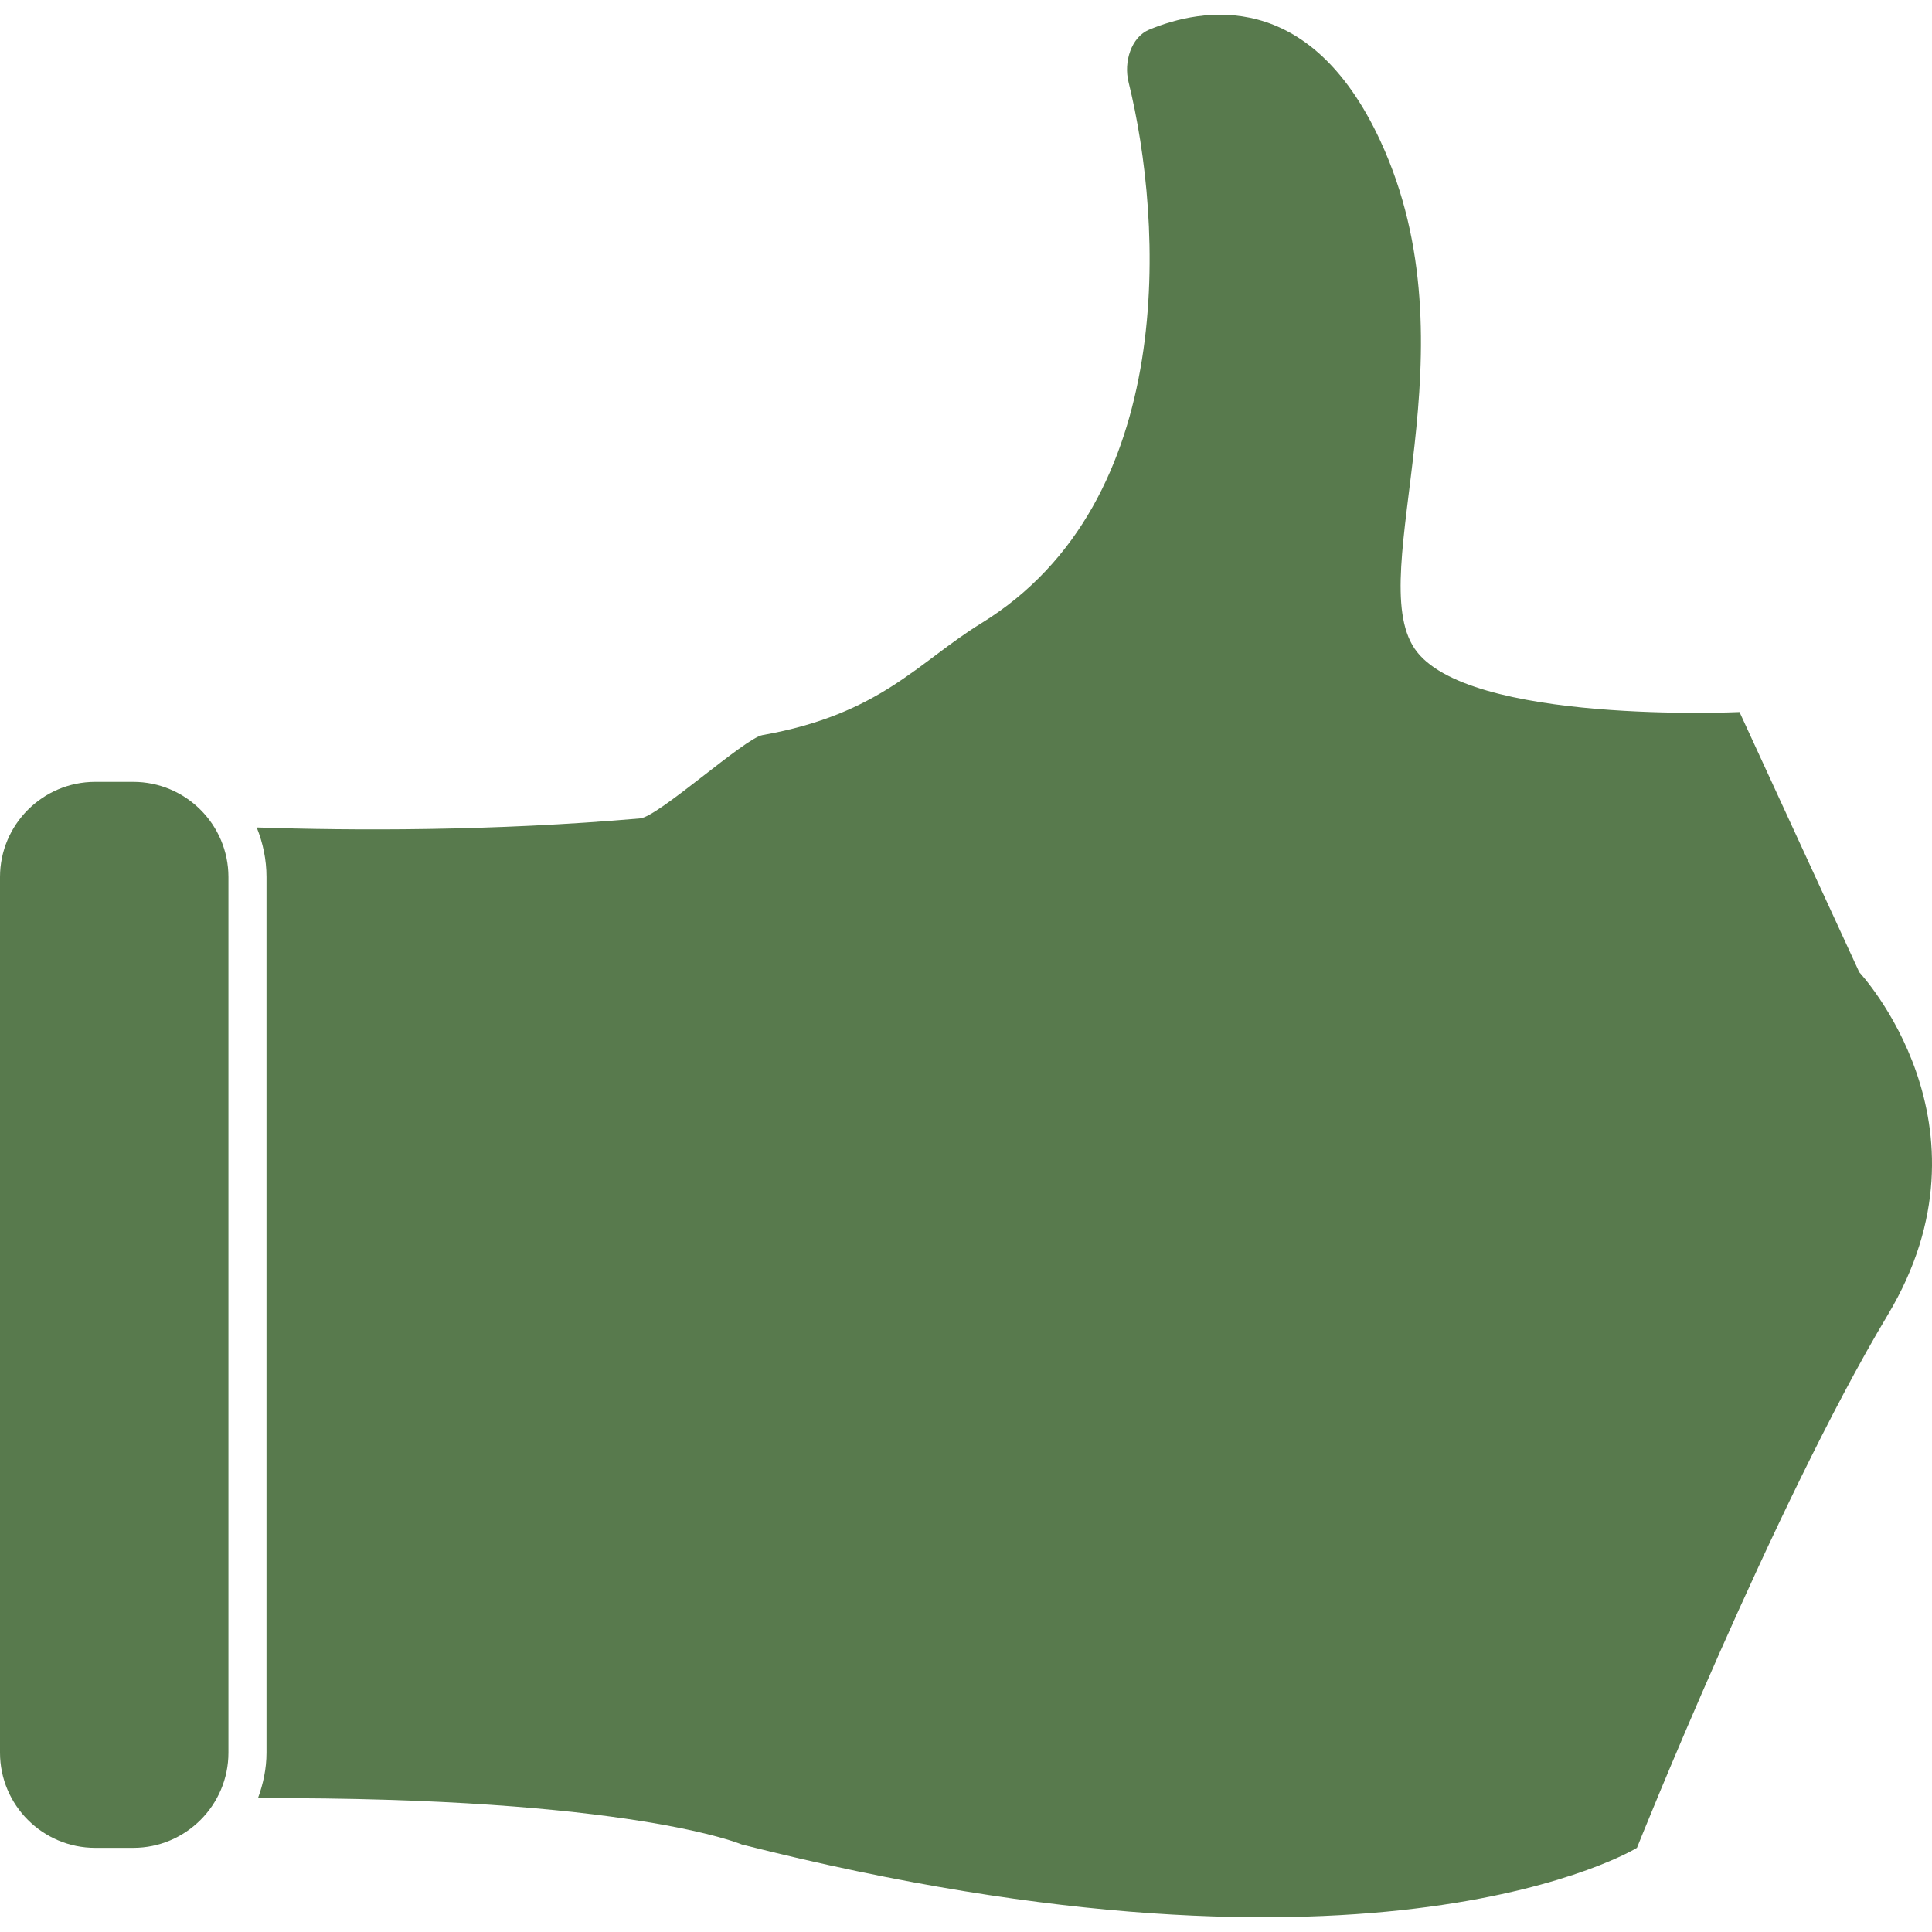 <?xml version="1.0" encoding="iso-8859-1"?>
<!-- Generator: Adobe Illustrator 18.1.1, SVG Export Plug-In . SVG Version: 6.00 Build 0)  -->
<svg version="1.1" id="Capa_1" xmlns="http://www.w3.org/2000/svg" xmlns:xlink="http://www.w3.org/1999/xlink" x="0px" y="0px"
	 viewBox="0 0 50.747 50.747" style="enable-background:new 0 0 50.747 50.747;" xml:space="preserve">
<g>
	<g>
		<path style="fill:#587a4d;" d="M48.837,25.537l-3.146-6.834c0,0-7.188,0.333-8.535-1.667c-1.348-2,1.648-7.833-0.898-13.333
			c-1.865-4.031-4.697-3.496-6.076-2.923c-0.465,0.193-0.672,0.844-0.539,1.376c0.907,3.671,1.322,11.022-3.867,14.214
			c-1.665,1.024-2.65,2.391-5.751,2.939c-0.465,0.083-2.735,2.146-3.212,2.188c-3.876,0.337-7.521,0.322-10.07,0.238
			C6.905,22.138,7,22.576,7,23.037v23c0,0.422-0.087,0.82-0.224,1.195c9.794-0.037,12.711,1.218,12.711,1.218
			c16.772,4.246,23.51,0.087,23.51,0.087s3.594-9,6.589-14S48.837,25.537,48.837,25.537z"/>
		<path style="fill:#587a4d;" d="M3.5,20.537h-1c-1.378,0-2.5,1.122-2.5,2.5v23c0,1.379,1.122,2.5,2.5,2.5h1
			c1.378,0,2.5-1.121,2.5-2.5v-23C6,21.659,4.878,20.537,3.5,20.537z"/>
	</g>
</g>
<g>
</g>
<g>
</g>
<g>
</g>
<g>
</g>
<g>
</g>
<g>
</g>
<g>
</g>
<g>
</g>
<g>
</g>
<g>
</g>
<g>
</g>
<g>
</g>
<g>
</g>
<g>
</g>
<g>
</g>
</svg>
